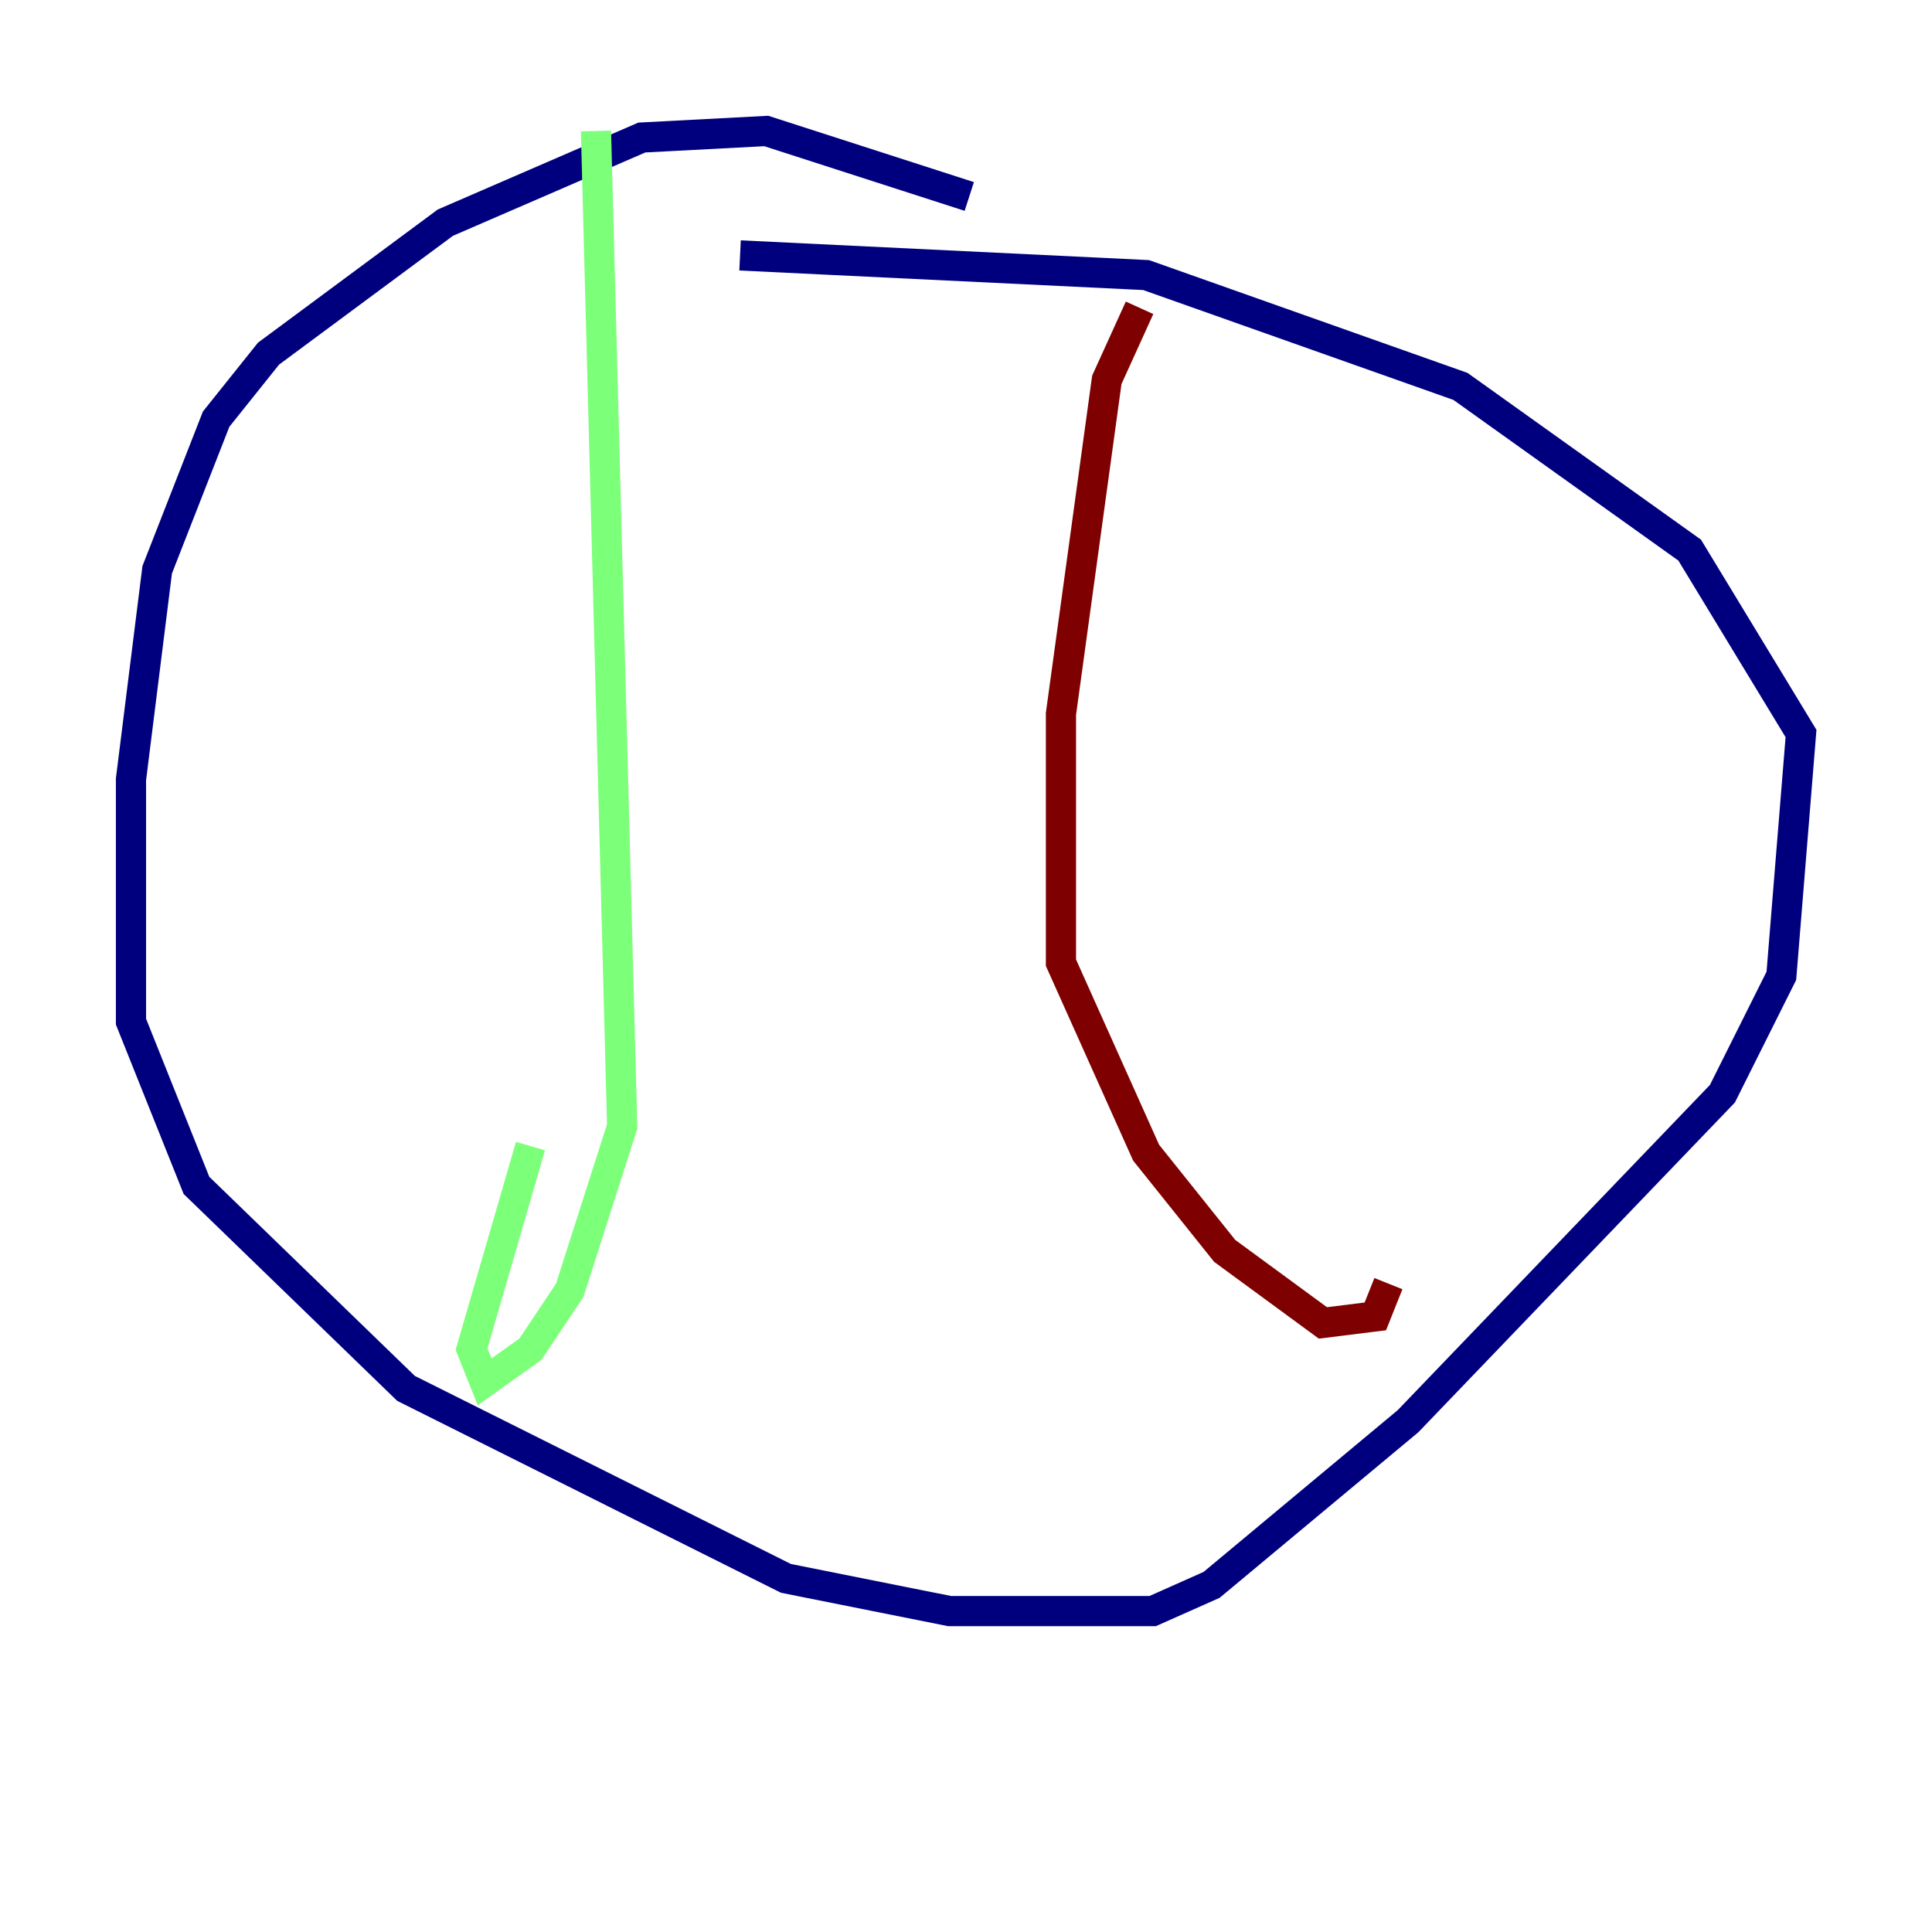 <?xml version="1.0" encoding="utf-8" ?>
<svg baseProfile="tiny" height="128" version="1.2" viewBox="0,0,128,128" width="128" xmlns="http://www.w3.org/2000/svg" xmlns:ev="http://www.w3.org/2001/xml-events" xmlns:xlink="http://www.w3.org/1999/xlink"><defs /><polyline fill="none" points="64.217,13.017 50.766,8.678 42.522,9.112 29.505,14.752 17.79,23.43 14.319,27.77 10.414,37.749 8.678,51.634 8.678,67.688 13.017,78.536 26.902,91.986 52.068,104.57 62.915,106.739 76.366,106.739 80.271,105.003 93.288,94.156 114.115,72.461 118.02,64.651 119.322,48.597 111.946,36.447 96.759,25.6 75.932,18.224 49.031,16.922" stroke="#00007f" stroke-width="2" /><polyline fill="none" points="39.485,8.678 41.22,74.63 37.749,85.478 35.146,89.383 32.108,91.552 31.241,89.383 35.146,75.932" stroke="#7cff79" stroke-width="2" /><polyline fill="none" points="75.498,20.393 73.329,25.166 70.291,47.295 70.291,63.783 75.932,76.366 81.139,82.875 87.647,87.647 91.119,87.214 91.986,85.044" stroke="#7f0000" stroke-width="2" /></svg>